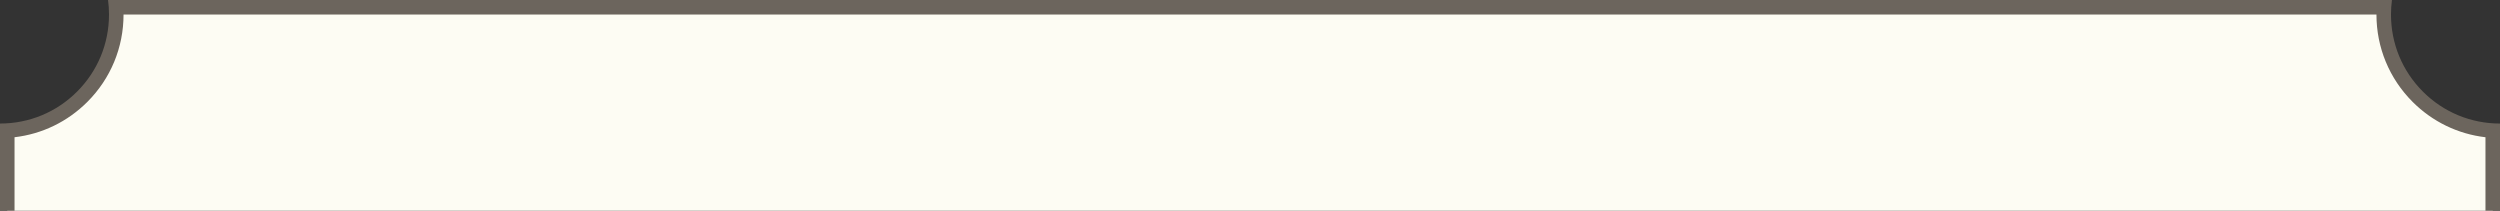<svg xmlns="http://www.w3.org/2000/svg" xmlns:xlink="http://www.w3.org/1999/xlink" width="344" height="29" viewBox="0 0 344 29"><rect x="0" y="0" width="344" height="29" fill="#333333" stroke="none"/><defs><clipPath id="a"><rect width="344" height="29" transform="translate(15 20)" fill="#fff" stroke="#707070" stroke-width="1"/></clipPath></defs><g transform="translate(-15 -20)"><g clip-path="url(#a)"><g transform="translate(15 20)" fill="#fdfcf3"><path d="M 328.03 771 L 15.969 771 C 15.73 767.103 14.098 763.472 11.313 760.686 C 8.528 757.901 4.897 756.269 1 756.03 L 1 17.969 C 4.899 17.73 8.529 16.098 11.313 13.314 C 14.335 10.292 15.999 6.274 15.999 2 C 15.999 1.667 15.989 1.333 15.968 1 L 328.03 1 C 328.01 1.333 328 1.667 328 2 C 328 6.274 329.664 10.292 332.686 13.314 C 335.471 16.099 339.102 17.731 343 17.97 L 343 756.031 C 339.101 756.27 335.47 757.902 332.686 760.686 C 329.901 763.471 328.269 767.102 328.03 771 Z" stroke="none"/><path d="M 327.115 770 C 327.556 766.216 329.244 762.714 331.979 759.979 C 334.712 757.245 338.215 755.557 342 755.116 L 342 18.884 C 338.216 18.444 334.713 16.755 331.979 14.021 C 328.768 10.81 327 6.541 327 2 L 16.999 2 C 16.999 6.541 15.231 10.81 12.02 14.021 C 9.286 16.755 5.785 18.443 2 18.884 L 2 755.116 C 5.784 755.556 9.286 757.244 12.02 759.979 C 14.755 762.714 16.443 766.216 16.884 770 L 327.115 770 M 329 772 L 14.999 772 C 14.999 767.994 13.44 764.227 10.606 761.393 C 7.773 758.56 4.006 757 8.447265827271622e-06 757 L 8.447265827271622e-06 17 L 8.447265827271622e-06 16.999 L 0.005 16.999 C 4.009 16.999 7.774 15.439 10.606 12.607 C 13.439 9.773 14.999 6.007 14.999 2 C 14.999 1.331 14.955 0.658 14.867 6.103515625e-05 L 329.132 6.103515625e-05 C 329.044 0.656 329 1.328 329 2 C 329 6.007 330.56 9.774 333.393 12.607 C 336.226 15.44 339.993 17 344 17 L 344 757 C 339.991 757.001 336.225 758.561 333.393 761.393 C 330.56 764.226 329 767.993 329 771.999 L 329 772 Z" stroke="none" fill="#6c655d"/></g></g></g></svg>